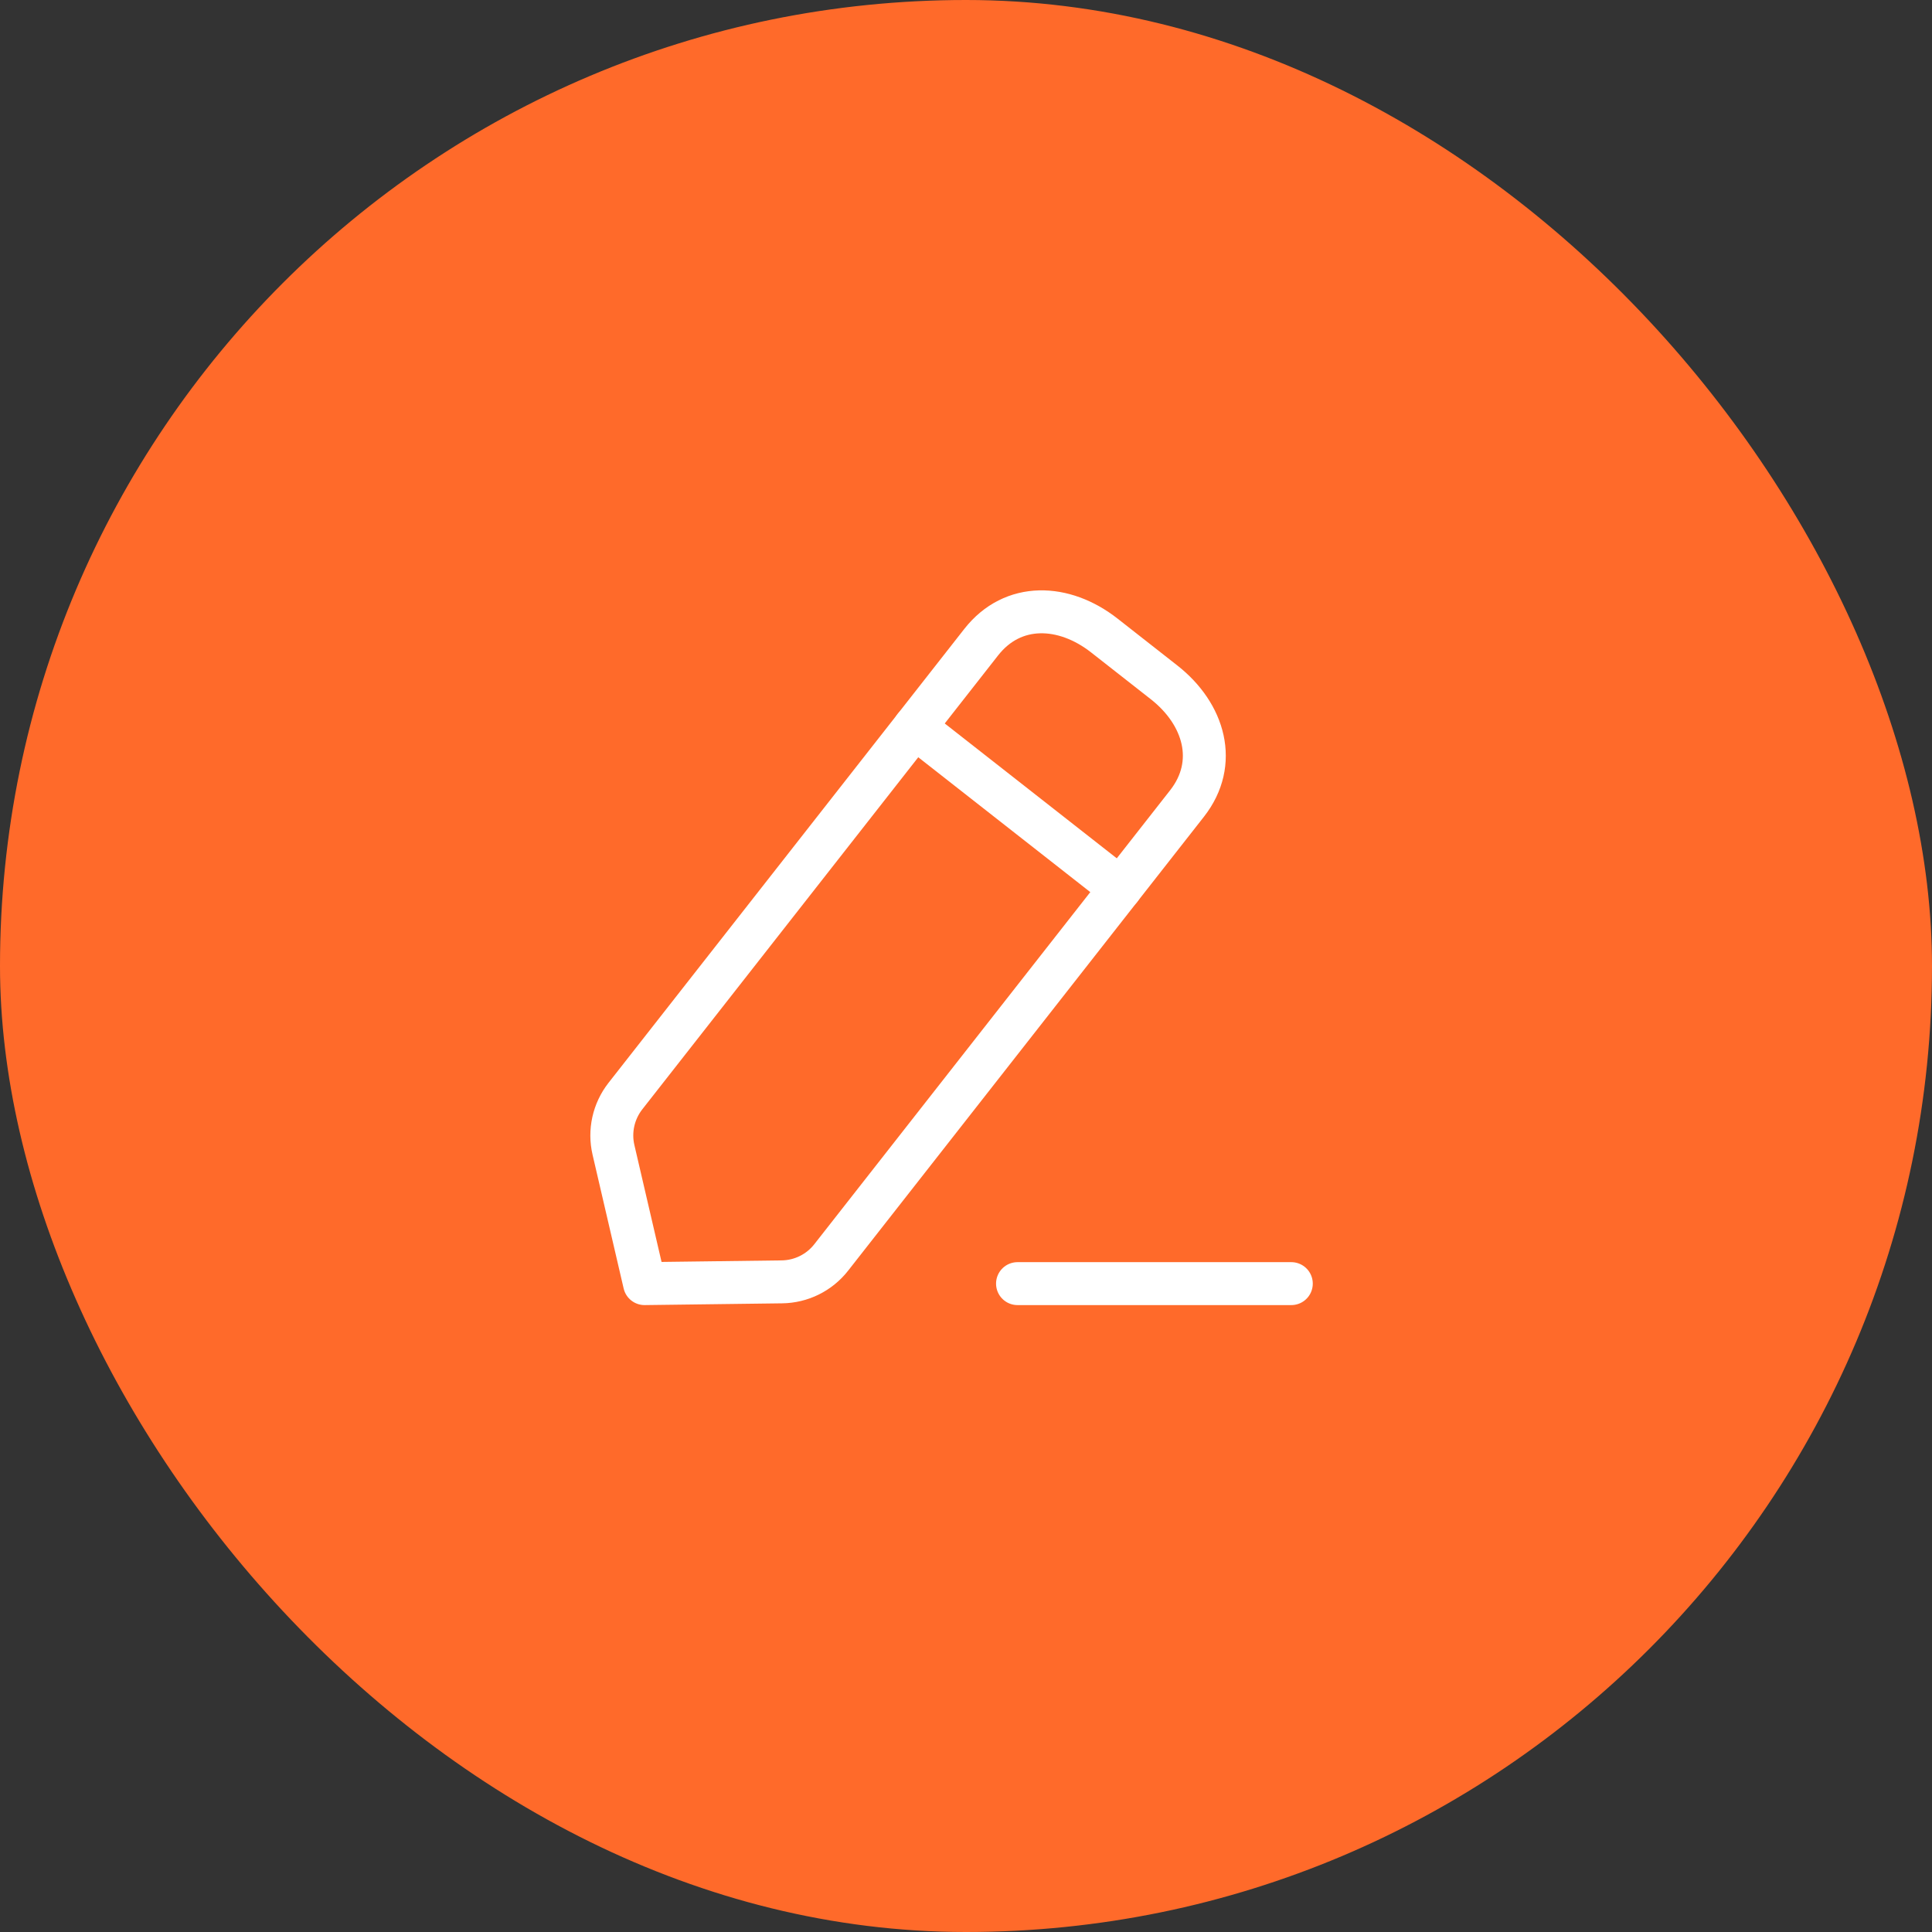<svg width="45" height="45" viewBox="0 0 45 45" fill="none" xmlns="http://www.w3.org/2000/svg">
<rect x="0" y="0" width="45" height="45" fill="#333333" stroke="none"/>
<rect width="45" height="45" rx="22.5" fill="#FF6A2A"/>
<rect width="24" height="24" transform="translate(10 10)" fill="#FF6A2A"/>
<path d="M23.7 29.898H30.077" stroke="white" stroke-linecap="round" stroke-linejoin="round"/>
<path fill-rule="evenodd" clip-rule="evenodd" d="M22.855 14.956C23.592 14.017 24.783 14.066 25.723 14.803L27.113 15.893C28.053 16.63 28.386 17.773 27.649 18.714L19.36 29.289C19.083 29.643 18.66 29.852 18.21 29.857L15.013 29.898L14.289 26.783C14.187 26.346 14.289 25.886 14.566 25.531L22.855 14.956Z" stroke="white" stroke-linecap="round" stroke-linejoin="round"/>
<path d="M21.303 16.936L26.097 20.694" stroke="white" stroke-linecap="round" stroke-linejoin="round"/>
</svg>
